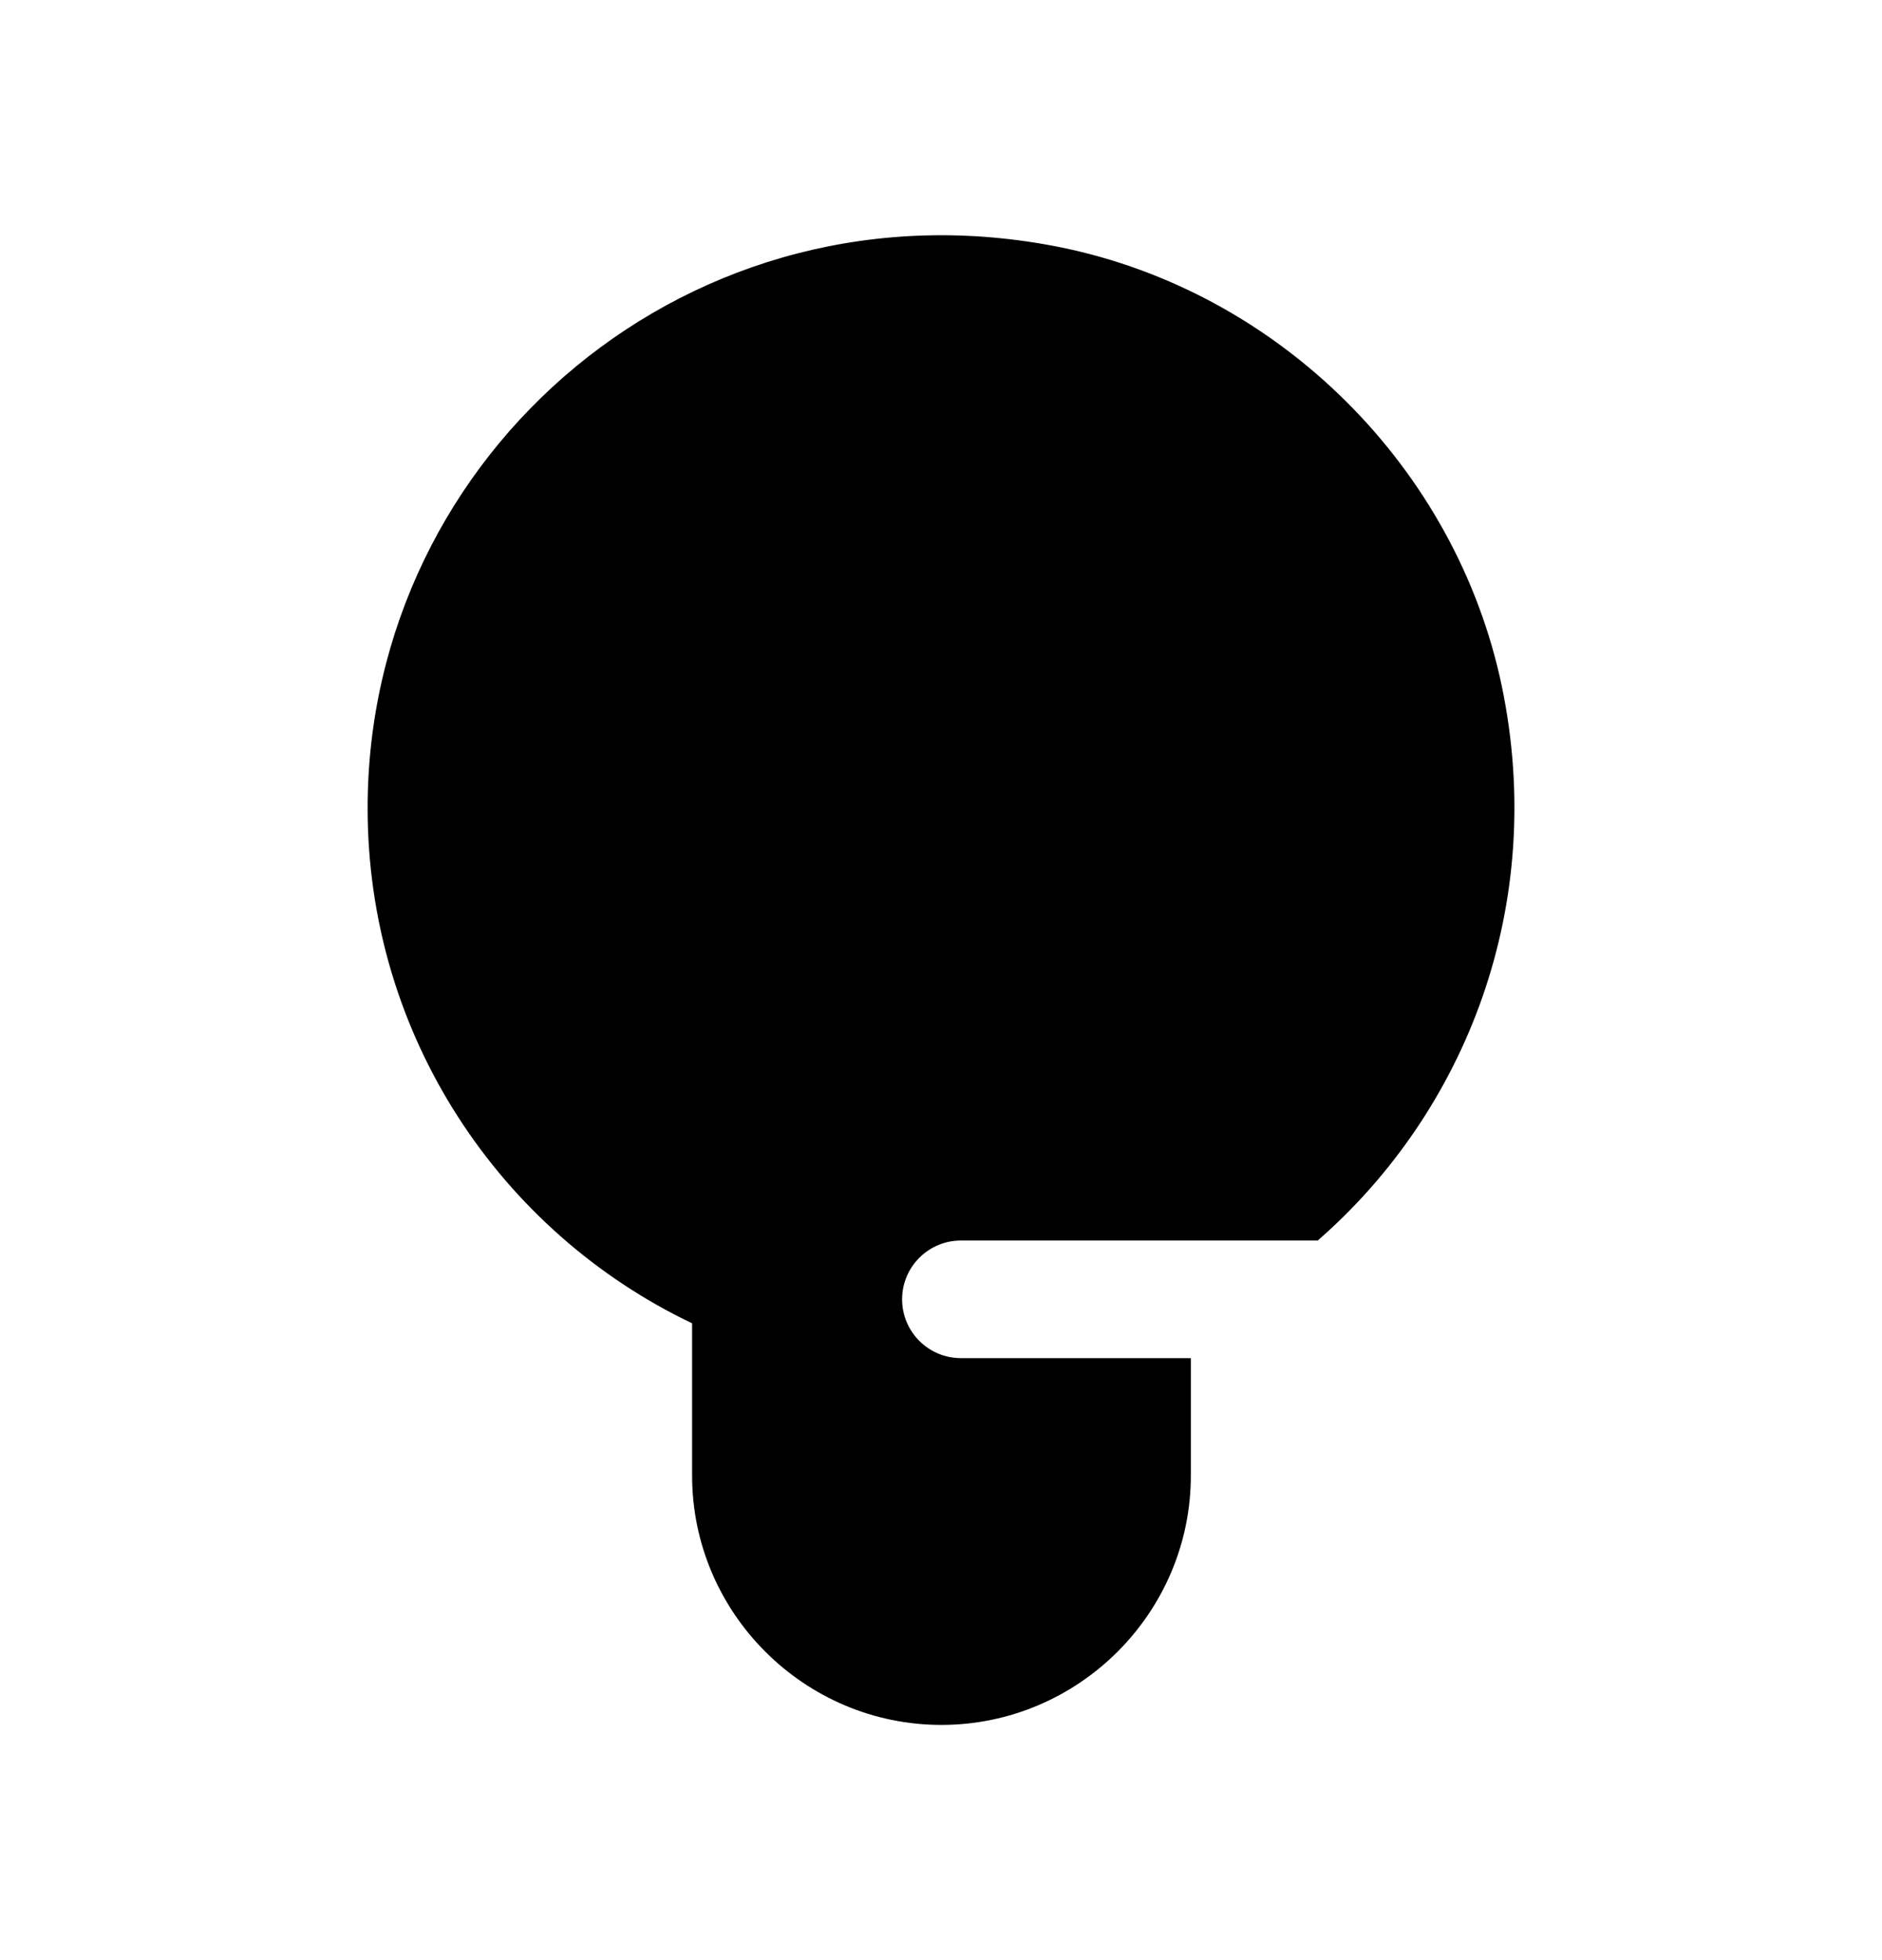 <svg width="24" height="25" viewBox="0 0 24 25" fill="none" xmlns="http://www.w3.org/2000/svg">
<path d="M13.529 3.155C8.835 2.204 4.688 5.766 4.688 10.307C4.688 13.208 6.378 15.709 8.826 16.878V18.82C8.826 20.57 10.256 22 12.005 22C13.755 22 15.186 20.57 15.186 18.82V17.322H12.254C11.84 17.322 11.504 16.986 11.504 16.572C11.504 16.158 11.84 15.822 12.254 15.822H16.804C18.697 14.171 19.731 11.543 19.152 8.753C18.569 5.963 16.317 3.725 13.529 3.155Z" fill="black"/>
</svg>